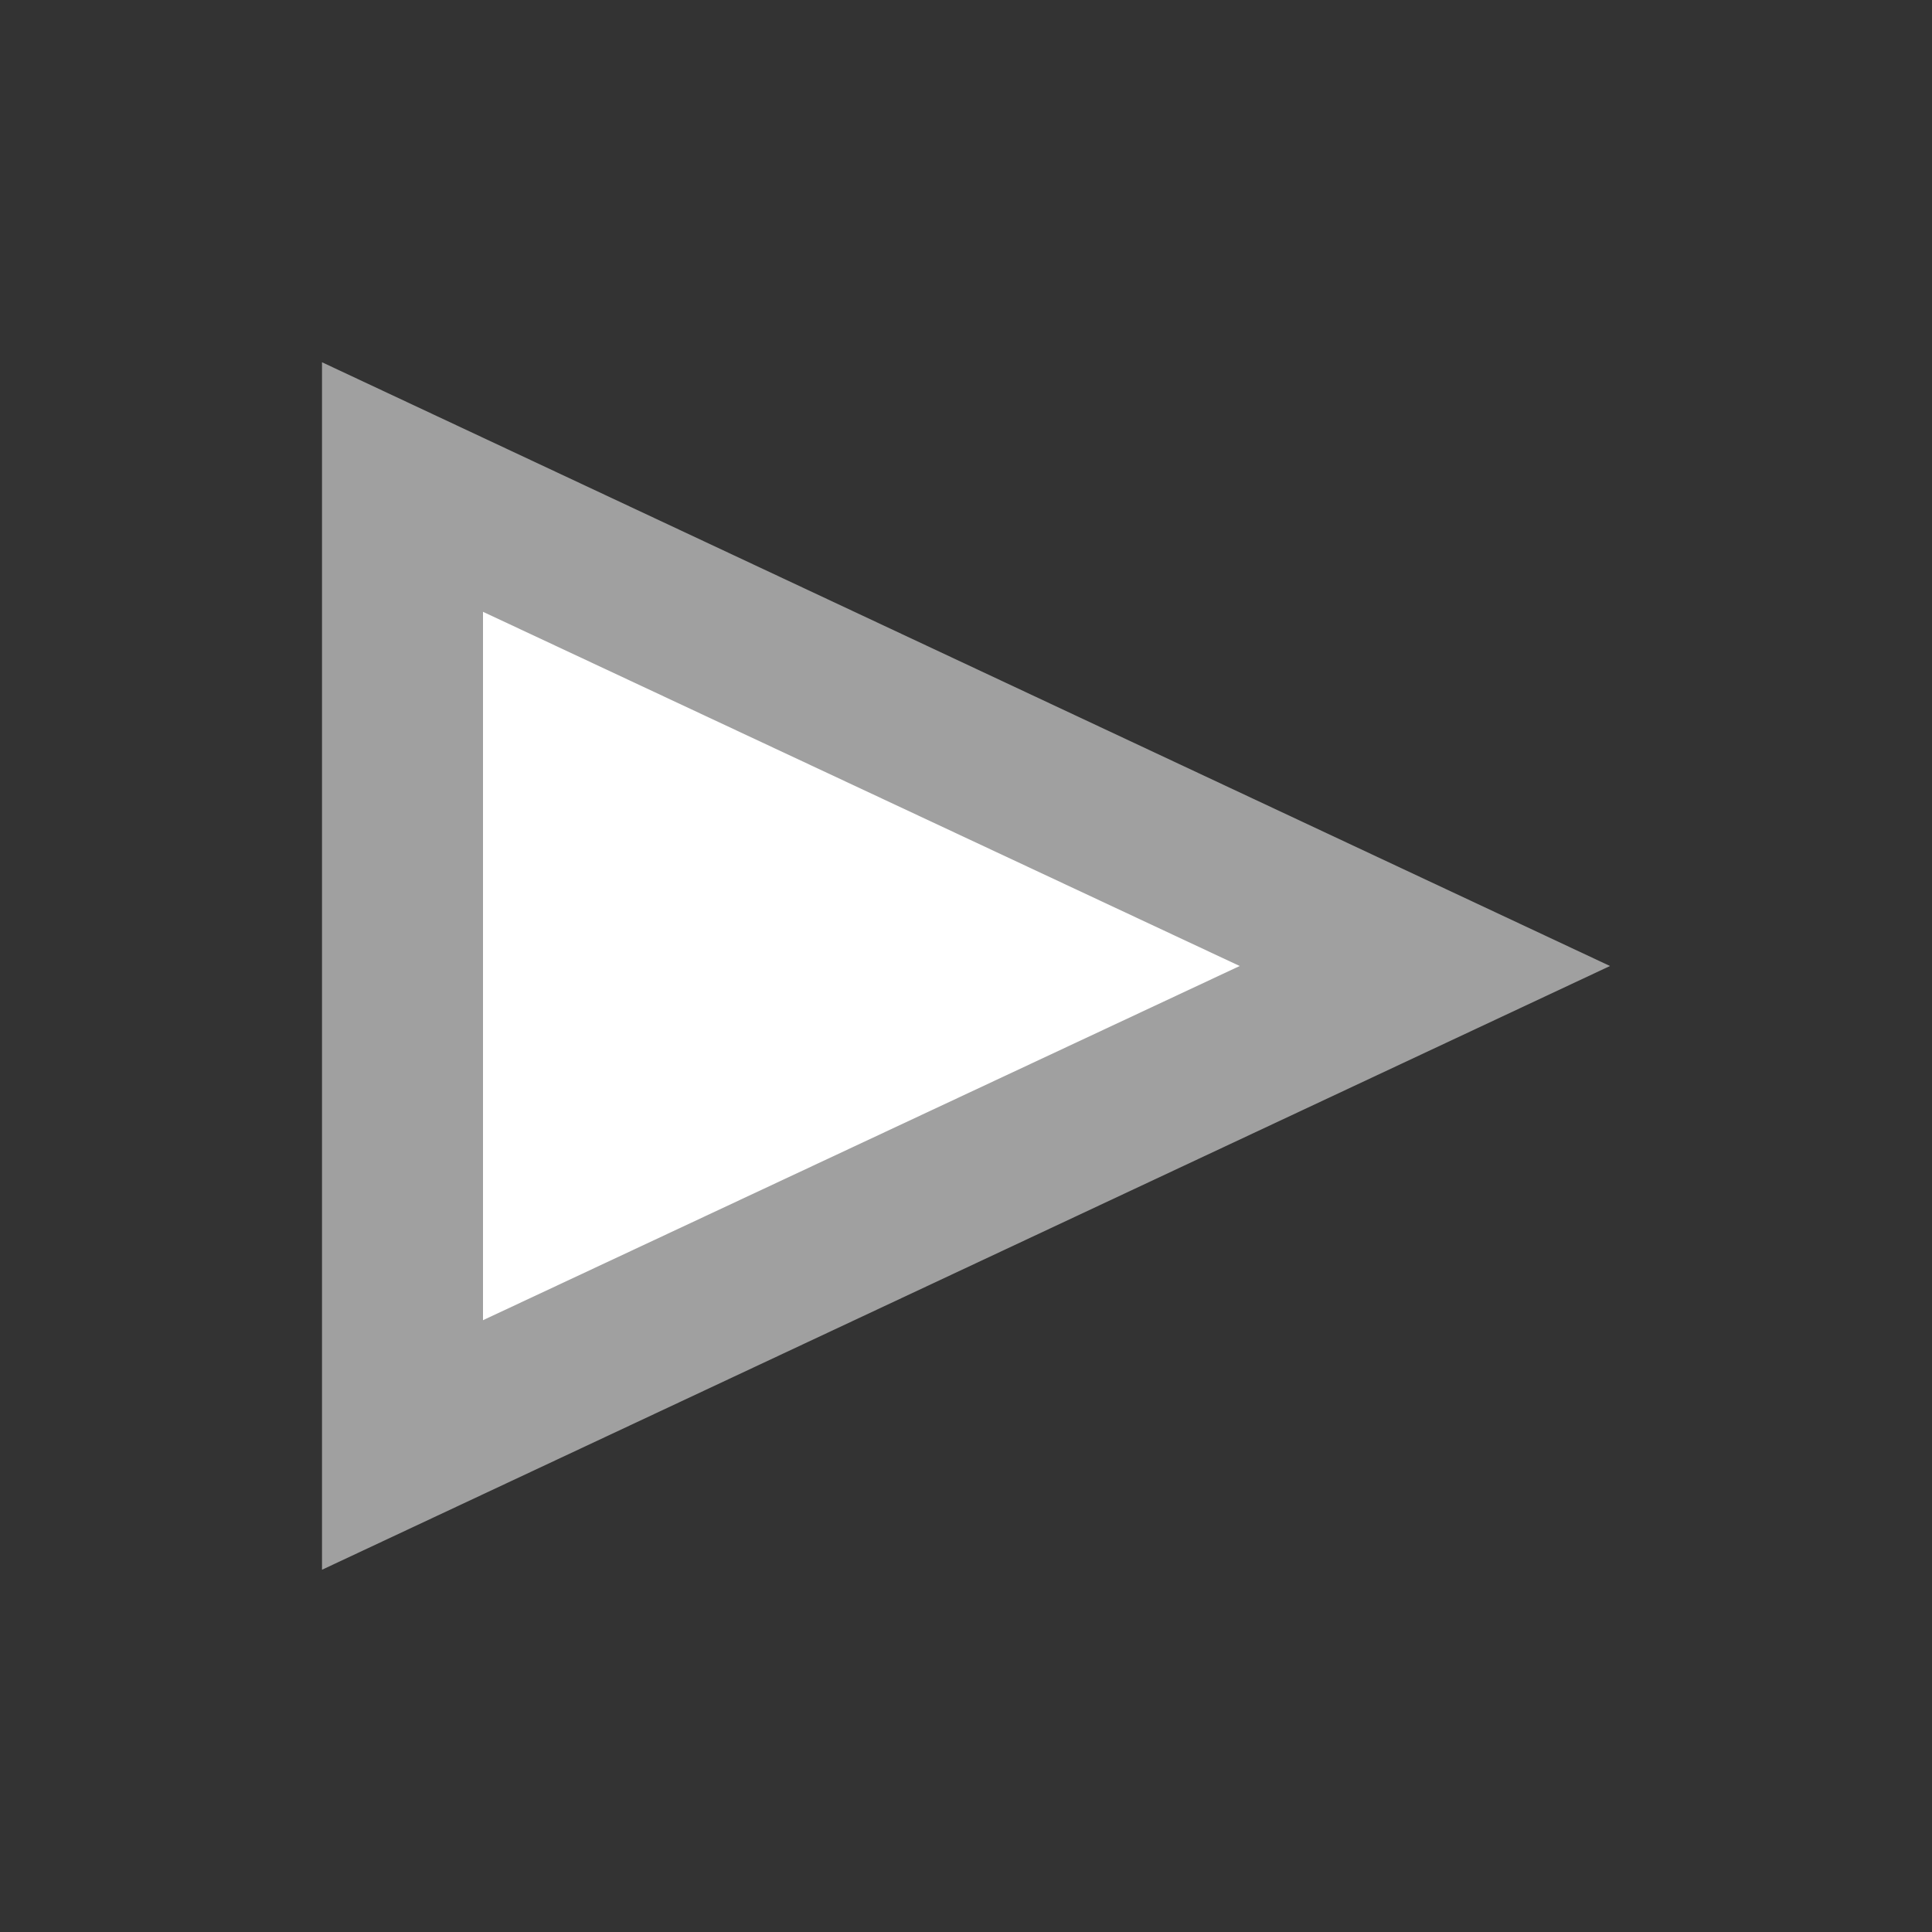 <?xml version="1.0" encoding="utf-8"?>
<!-- Generator: Adobe Illustrator 20.1.0, SVG Export Plug-In . SVG Version: 6.00 Build 0)  -->
<svg version="1.1" id="Layer_1" xmlns="http://www.w3.org/2000/svg" xmlns:xlink="http://www.w3.org/1999/xlink" x="0px" y="0px"
	 width="24px" height="24px" viewBox="0 0 24 24" style="enable-background:new 0 0 24 24;" xml:space="preserve">
<rect x="0" y="0" width="24" height="24" fill="#333333" stroke="none"/>
<style type="text/css">
	.st0{fill:#FFFFFF;}
	.st1{fill:#A0A0A0;}
</style>
<g>
	<polygon class="st0" points="5,6.4 5,17.6 17.1,11.8 	"/>
	<path class="st1" d="M4,19.5V4.5L20,12L4,19.5z M6,7.6v8.8l9.4-4.4L6,7.6z"/>
</g>
</svg>
